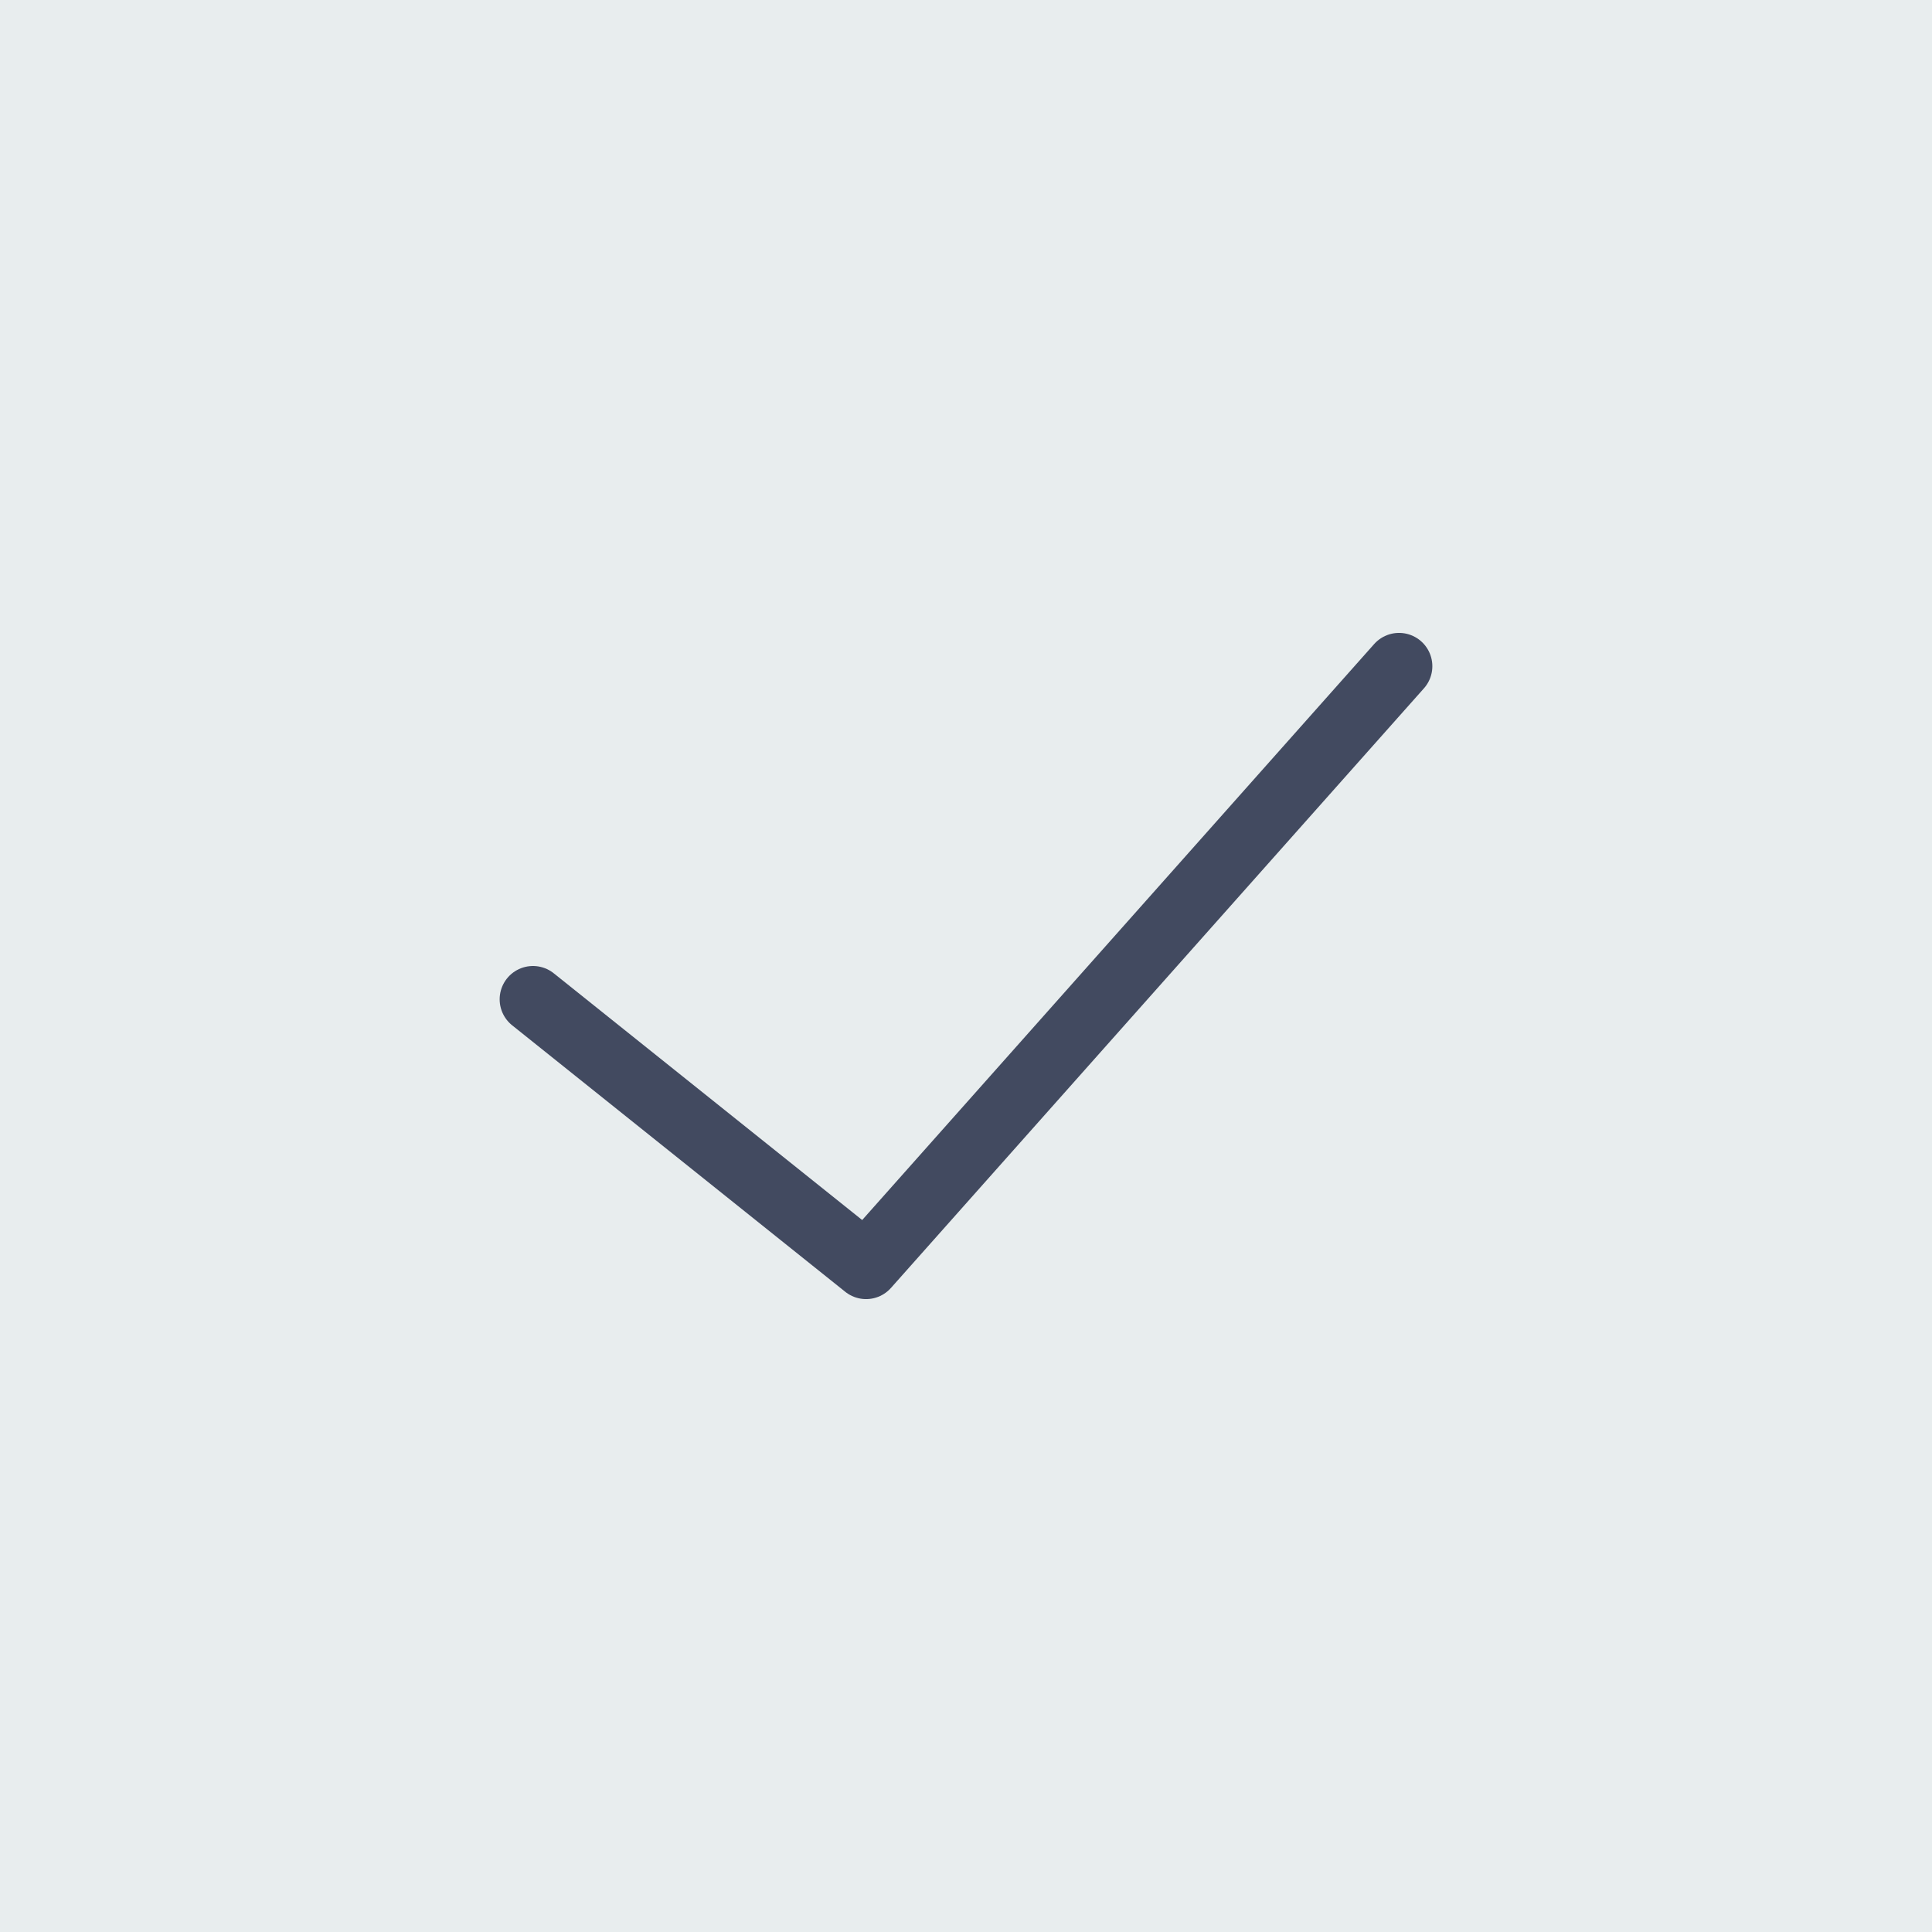 <svg xmlns="http://www.w3.org/2000/svg" xmlns:xlink="http://www.w3.org/1999/xlink" width="58" height="58" version="1.1" viewBox="0 0 58 58"><title>207 - Success (Flat)</title><desc>Created with Sketch.</desc><g id="Page-1" fill="none" fill-rule="evenodd" stroke="none" stroke-width="1"><g id="207---Success-(Flat)"><path id="Fill-818" fill="#E8EDEE" d="M0,0 L58,0 L58,58 L0,58 L0,0 Z"/><path id="Stroke-1932" stroke="#424A60" stroke-linecap="round" stroke-linejoin="round" stroke-width="2" d="M42,20 L26,38 L16,30"/></g></g></svg>
